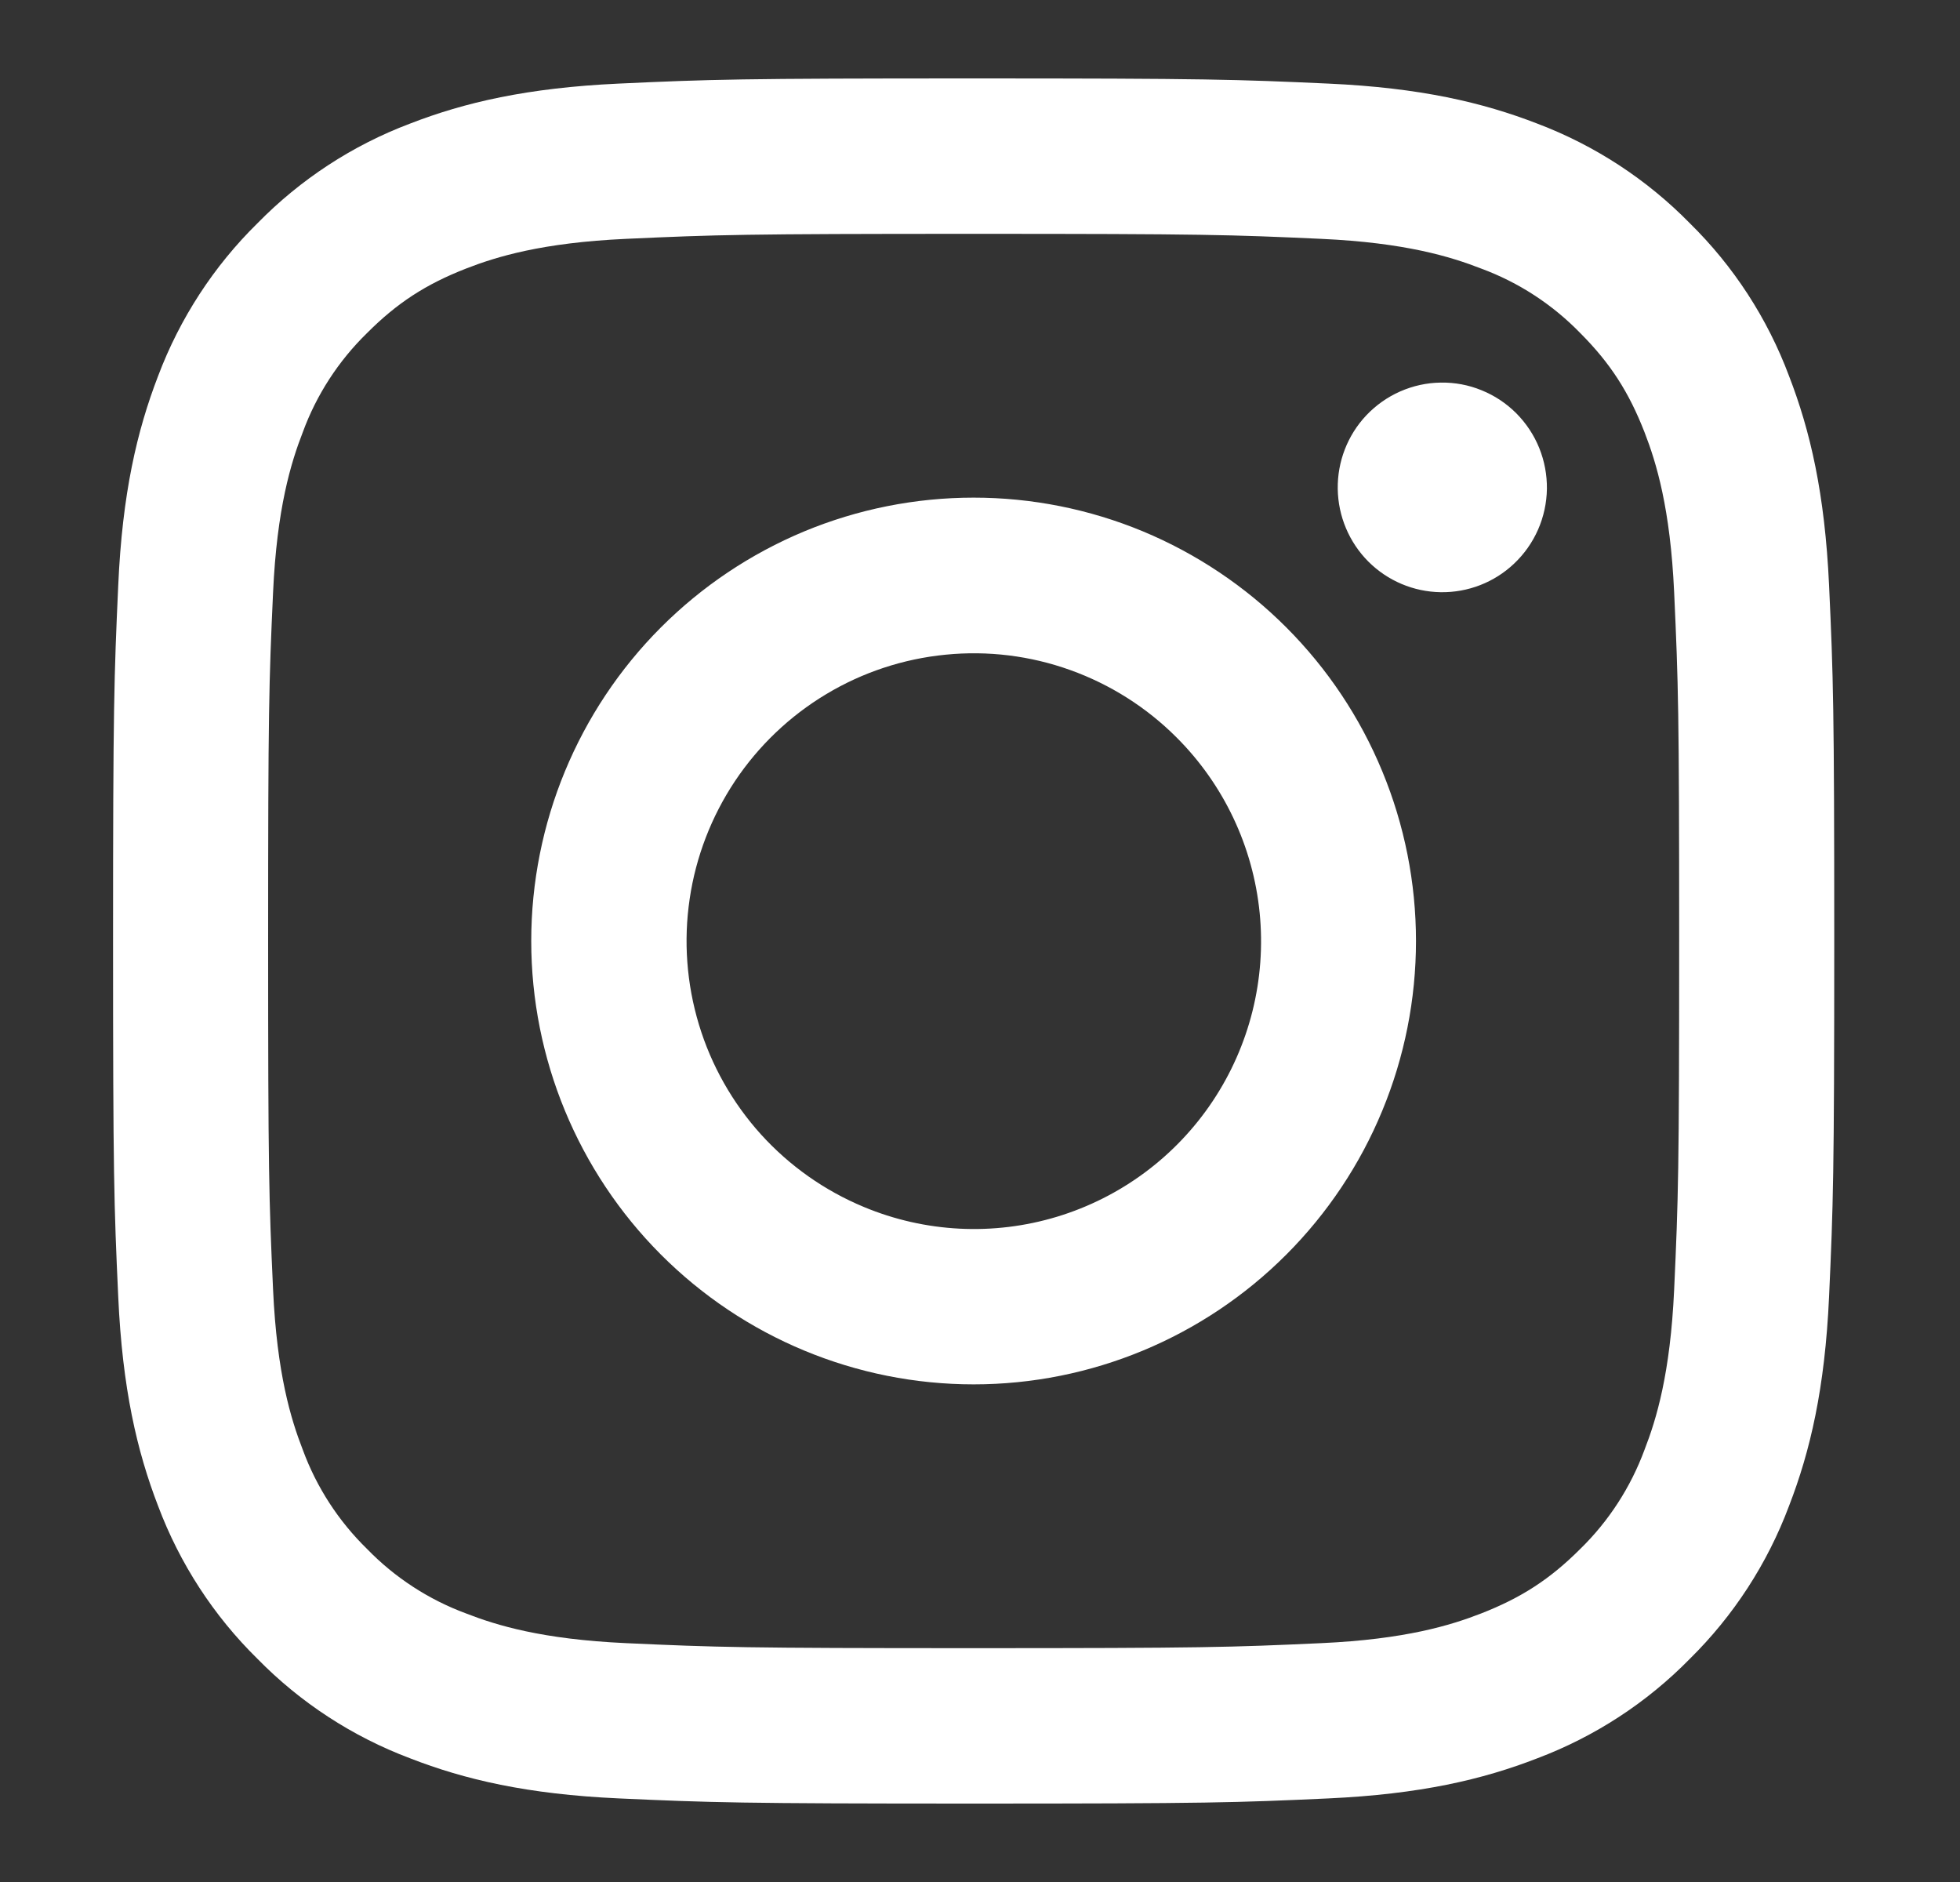 <svg viewBox="0 0 25 24" fill="none" xmlns="http://www.w3.org/2000/svg">
<rect x="0" y="0" width="25" height="24" fill="#333333" stroke="none"/>
<path fill-rule="evenodd" clip-rule="evenodd" d="M7.893 1.066C9.064 1.012 9.437 1 12.419 1C15.4 1 15.774 1.013 16.943 1.066C18.113 1.119 18.911 1.306 19.61 1.577C20.341 1.854 21.005 2.287 21.554 2.847C22.113 3.396 22.544 4.06 22.819 4.794C23.09 5.494 23.276 6.294 23.33 7.464C23.384 8.639 23.396 9.013 23.396 12C23.396 14.988 23.383 15.362 23.33 16.535C23.277 17.705 23.09 18.505 22.819 19.205C22.544 19.939 22.112 20.604 21.554 21.154C21.005 21.714 20.341 22.146 19.61 22.422C18.911 22.694 18.113 22.88 16.945 22.934C15.774 22.988 15.4 23 12.419 23C9.437 23 9.064 22.987 7.893 22.934C6.726 22.881 5.927 22.694 5.229 22.422C4.496 22.146 3.832 21.713 3.284 21.154C2.725 20.605 2.293 19.94 2.017 19.206C1.747 18.506 1.561 17.706 1.508 16.536C1.454 15.361 1.442 14.987 1.442 12C1.442 9.012 1.455 8.638 1.508 7.466C1.56 6.294 1.747 5.494 2.017 4.794C2.294 4.06 2.726 3.395 3.285 2.846C3.833 2.287 4.496 1.853 5.228 1.577C5.926 1.306 6.725 1.12 7.892 1.066H7.893ZM16.855 3.046C15.697 2.993 15.35 2.982 12.419 2.982C9.488 2.982 9.141 2.993 7.983 3.046C6.912 3.095 6.331 3.274 5.944 3.425C5.432 3.625 5.066 3.862 4.682 4.247C4.318 4.602 4.037 5.034 3.862 5.512C3.711 5.9 3.532 6.482 3.483 7.555C3.43 8.715 3.42 9.063 3.42 12C3.42 14.937 3.43 15.285 3.483 16.445C3.532 17.518 3.711 18.1 3.862 18.488C4.037 18.965 4.318 19.398 4.682 19.753C5.036 20.118 5.468 20.399 5.944 20.575C6.331 20.726 6.912 20.905 7.983 20.954C9.141 21.007 9.487 21.018 12.419 21.018C15.351 21.018 15.697 21.007 16.855 20.954C17.925 20.905 18.506 20.726 18.893 20.575C19.405 20.375 19.771 20.138 20.156 19.753C20.52 19.398 20.8 18.965 20.976 18.488C21.127 18.1 21.305 17.518 21.354 16.445C21.407 15.285 21.418 14.937 21.418 12C21.418 9.063 21.407 8.715 21.354 7.555C21.305 6.482 21.127 5.9 20.976 5.512C20.776 4.999 20.54 4.632 20.156 4.247C19.801 3.882 19.37 3.601 18.893 3.425C18.506 3.274 17.925 3.095 16.855 3.046ZM11.017 15.391C11.8 15.718 12.672 15.762 13.483 15.516C14.295 15.27 14.997 14.749 15.468 14.042C15.939 13.336 16.151 12.487 16.067 11.641C15.983 10.795 15.609 10.005 15.008 9.405C14.625 9.021 14.162 8.728 13.652 8.545C13.143 8.362 12.599 8.295 12.06 8.349C11.521 8.402 11.001 8.574 10.537 8.853C10.072 9.132 9.675 9.511 9.374 9.962C9.074 10.413 8.876 10.925 8.797 11.462C8.717 11.999 8.758 12.546 8.915 13.066C9.072 13.585 9.342 14.063 9.705 14.465C10.069 14.867 10.517 15.183 11.017 15.391ZM8.429 8.002C8.953 7.477 9.575 7.061 10.259 6.776C10.944 6.492 11.678 6.346 12.419 6.346C13.16 6.346 13.893 6.492 14.578 6.776C15.262 7.061 15.884 7.477 16.408 8.002C16.932 8.527 17.348 9.15 17.631 9.836C17.915 10.522 18.061 11.258 18.061 12C18.061 12.742 17.915 13.478 17.631 14.164C17.348 14.85 16.932 15.473 16.408 15.998C15.35 17.058 13.915 17.654 12.419 17.654C10.922 17.654 9.487 17.058 8.429 15.998C7.371 14.938 6.776 13.499 6.776 12C6.776 10.501 7.371 9.062 8.429 8.002ZM19.312 7.188C19.442 7.065 19.546 6.918 19.618 6.754C19.69 6.59 19.728 6.414 19.731 6.235C19.733 6.056 19.7 5.879 19.633 5.713C19.566 5.547 19.466 5.397 19.34 5.27C19.214 5.144 19.064 5.044 18.898 4.977C18.733 4.909 18.556 4.876 18.377 4.879C18.199 4.881 18.023 4.92 17.859 4.992C17.696 5.064 17.549 5.168 17.426 5.298C17.188 5.551 17.058 5.887 17.063 6.235C17.068 6.583 17.208 6.915 17.453 7.161C17.699 7.407 18.03 7.547 18.377 7.552C18.724 7.557 19.06 7.427 19.312 7.188Z" fill="white"/>
</svg>
